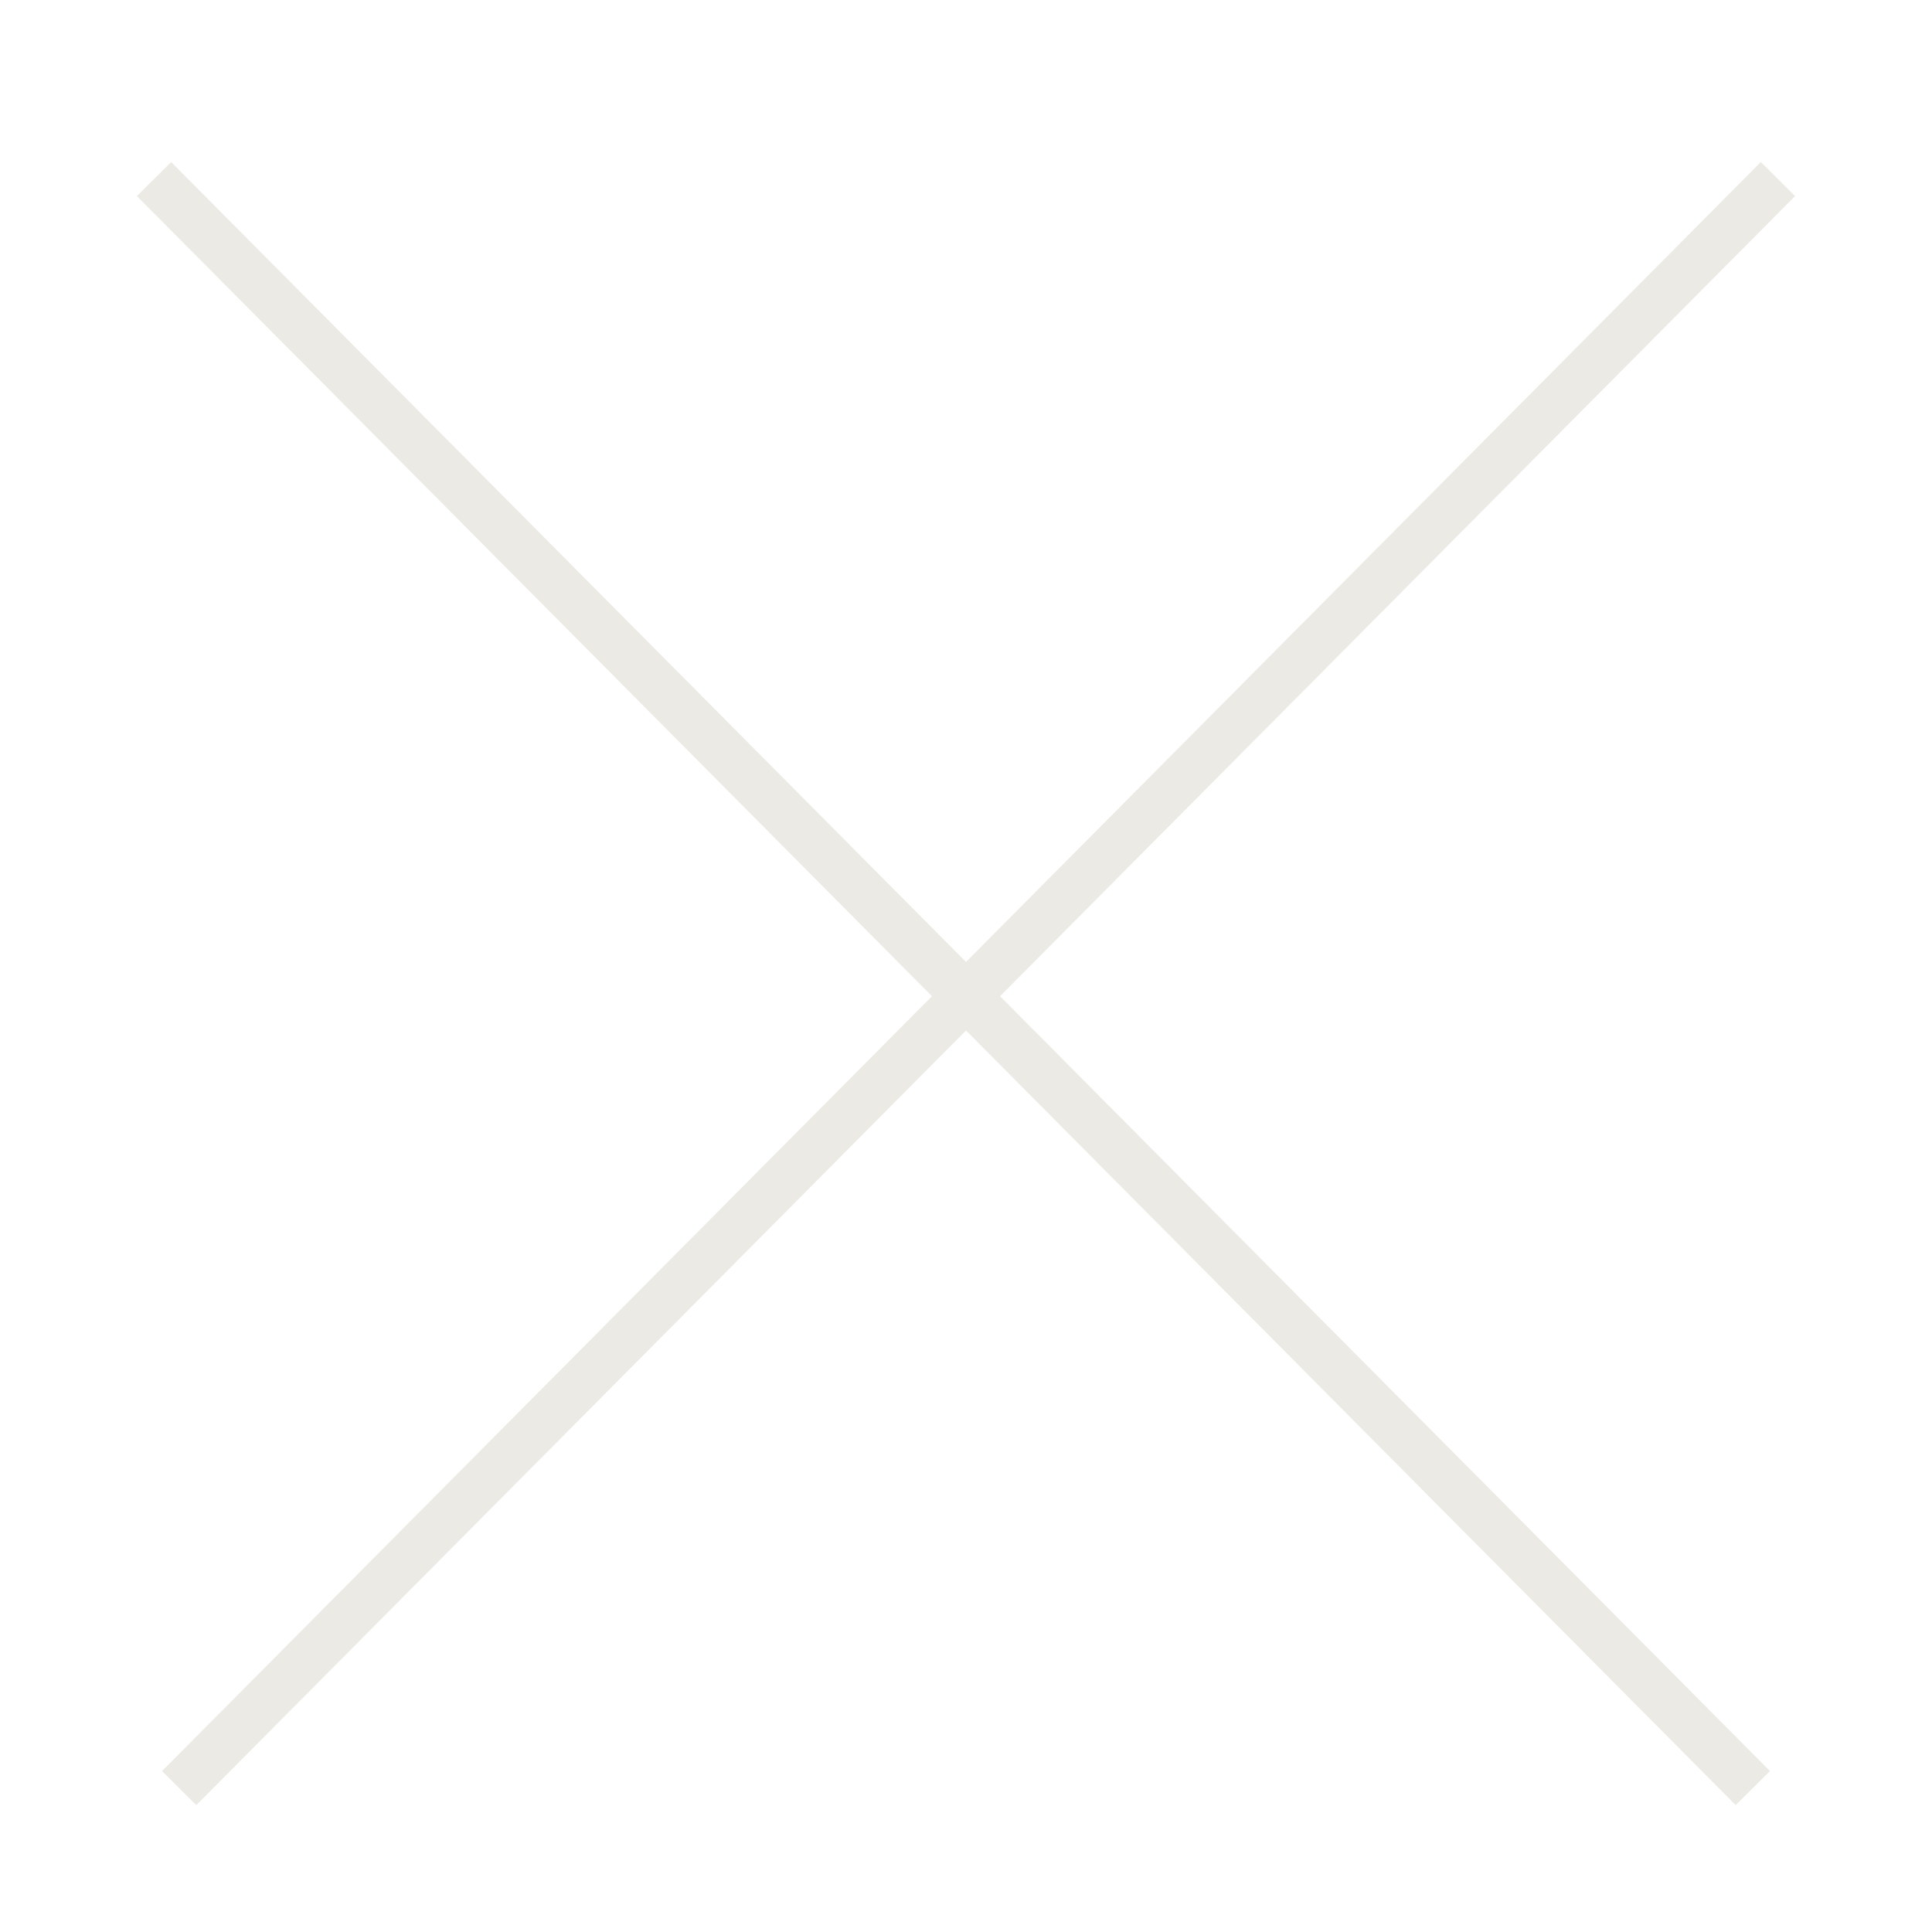 <svg width="40" height="40" viewBox="0 0 40 40" fill="none" xmlns="http://www.w3.org/2000/svg">
<path d="M4.062 36.666L36.458 4.062" stroke="#ECEAE4" stroke-linecap="square"/>
<path d="M35.938 36.666L3.542 4.062" stroke="#ECEAE4" stroke-linecap="square"/>
</svg>
